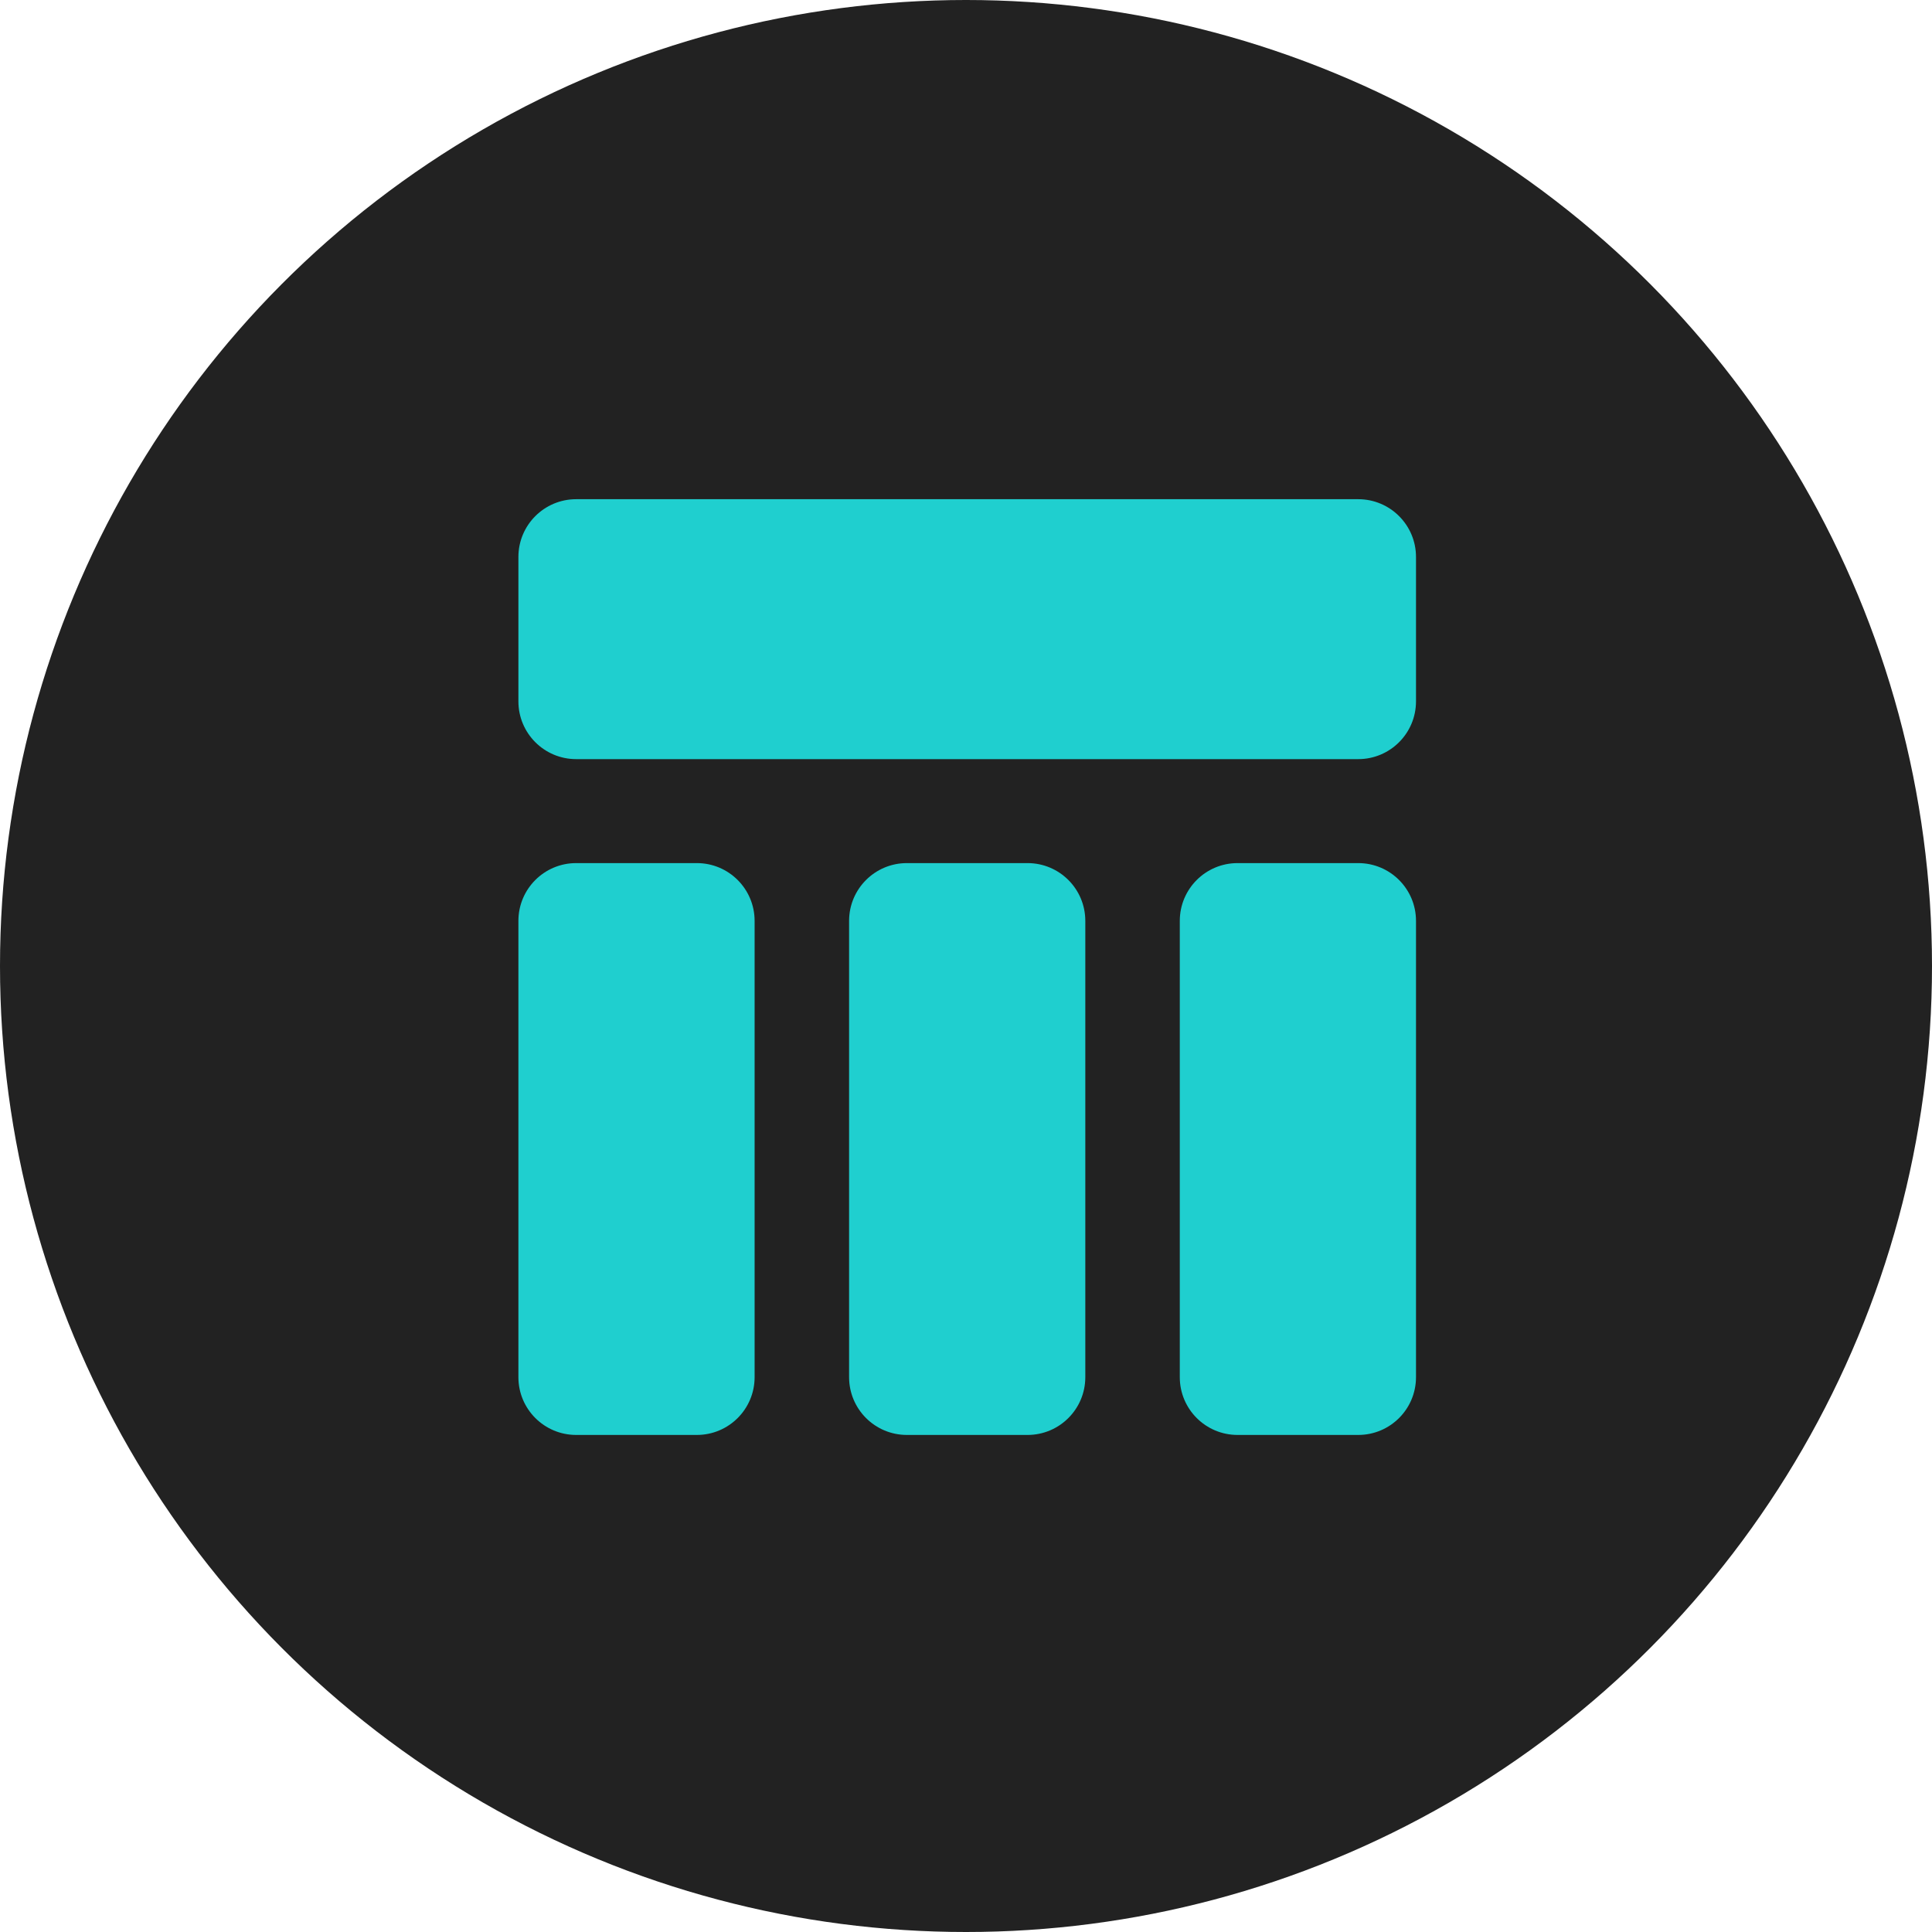 <svg width="805" height="805" viewBox="0 0 805 805" fill="none" xmlns="http://www.w3.org/2000/svg">
<circle cx="402.5" cy="402.5" r="402.5" fill="#222222"/>
<path d="M240.067 316.303C226.775 316.303 216 305.528 216 292.236V232.067C216 218.775 226.775 208 240.067 208H565.933C579.225 208 590 218.775 590 232.067V292.236C590 305.528 579.225 316.303 565.933 316.303H240.067ZM290.354 359.625C303.646 359.625 314.421 370.4 314.421 383.692V573.824C314.421 587.116 303.646 597.892 290.354 597.892H240.067C226.775 597.892 216 587.116 216 573.824V383.692C216 370.4 226.775 359.625 240.067 359.625H290.354ZM590 573.824C590 587.116 579.225 597.892 565.933 597.892H515.646C502.354 597.892 491.579 587.116 491.579 573.824V383.692C491.579 370.4 502.354 359.625 515.646 359.625H565.933C579.225 359.625 590 370.4 590 383.692V573.824ZM428.143 359.625C441.435 359.625 452.211 370.4 452.211 383.692V573.824C452.211 587.116 441.435 597.892 428.143 597.892H377.857C364.565 597.892 353.789 587.116 353.789 573.824V383.692C353.789 370.4 364.565 359.625 377.857 359.625H428.143Z" fill="#1FCFCF"/>
</svg>
